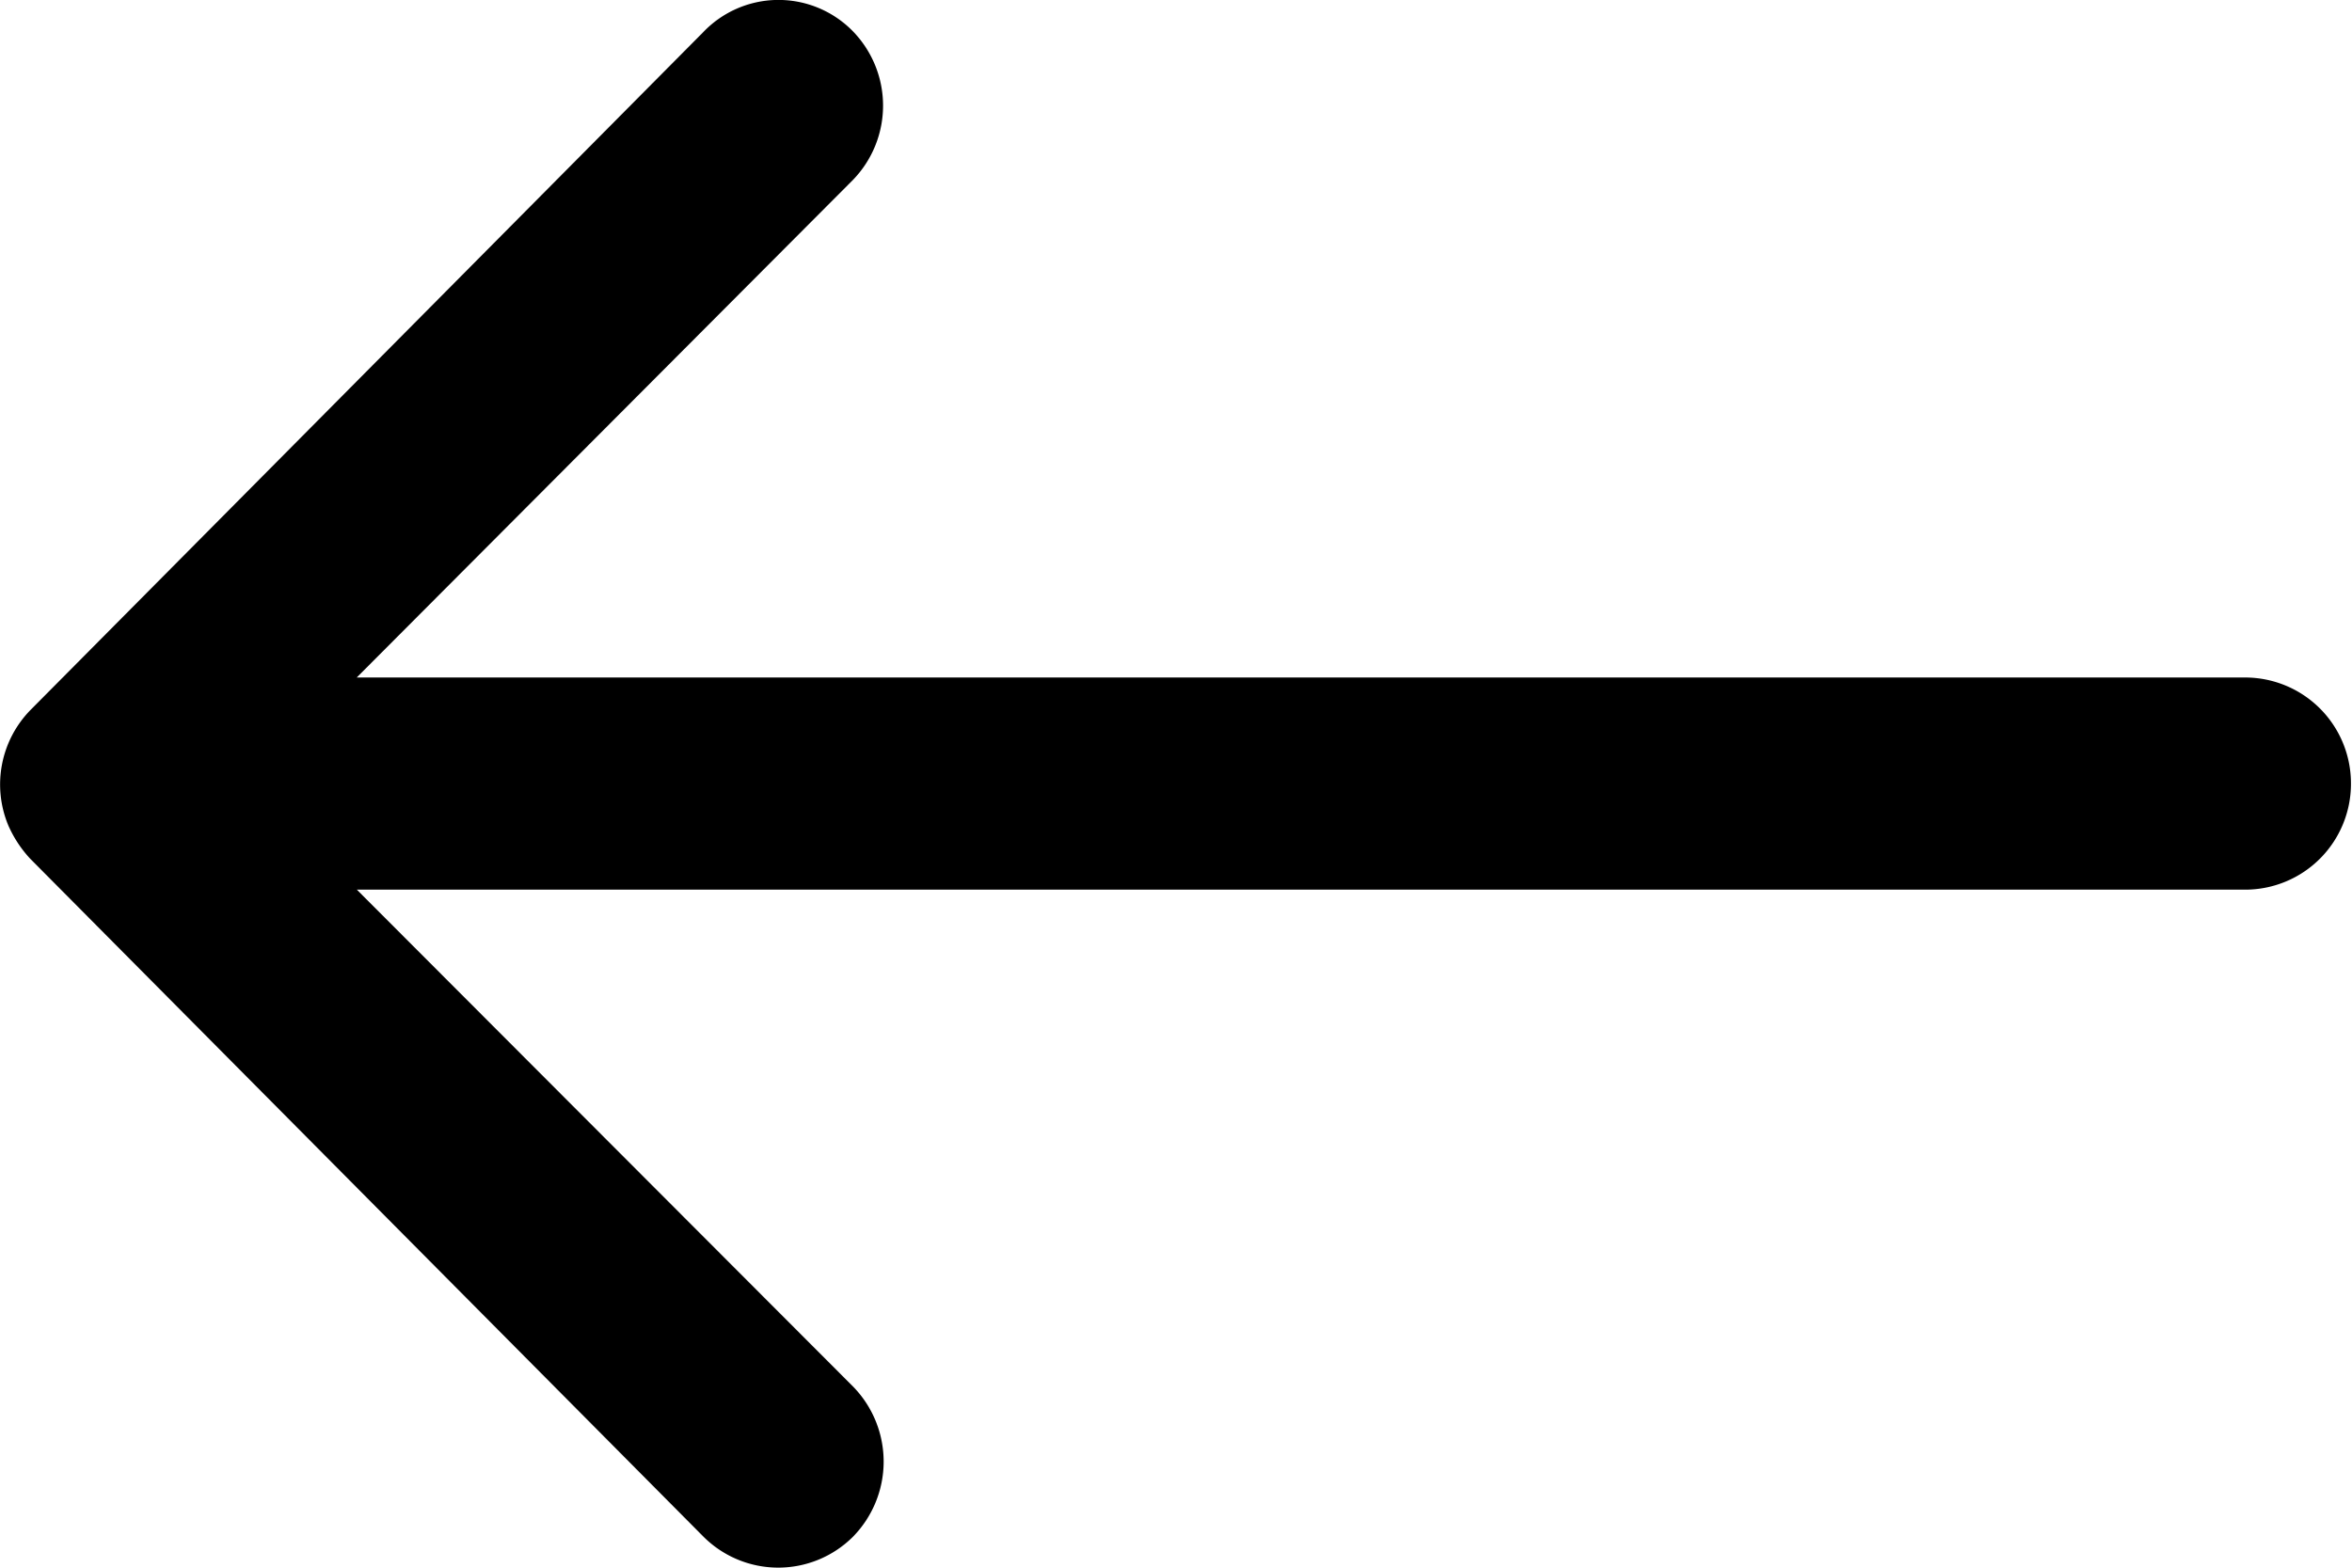 <svg xmlns="http://www.w3.org/2000/svg" width="18" height="12" viewBox="0 0 18 12"><g><g><path d="M6.518.23a.817.817 0 0 1 .007 1.15L2.73 5.186h14.455a.81.81 0 0 1 .807.812.81.81 0 0 1-.807.812H2.731l3.8 3.806a.822.822 0 0 1-.006 1.15.81.81 0 0 1-1.144-.006L.231 6.573a.912.912 0 0 1-.168-.256.815.815 0 0 1 .169-.881L5.38.248A.796.796 0 0 1 6.518.23z"/></g></g></svg>